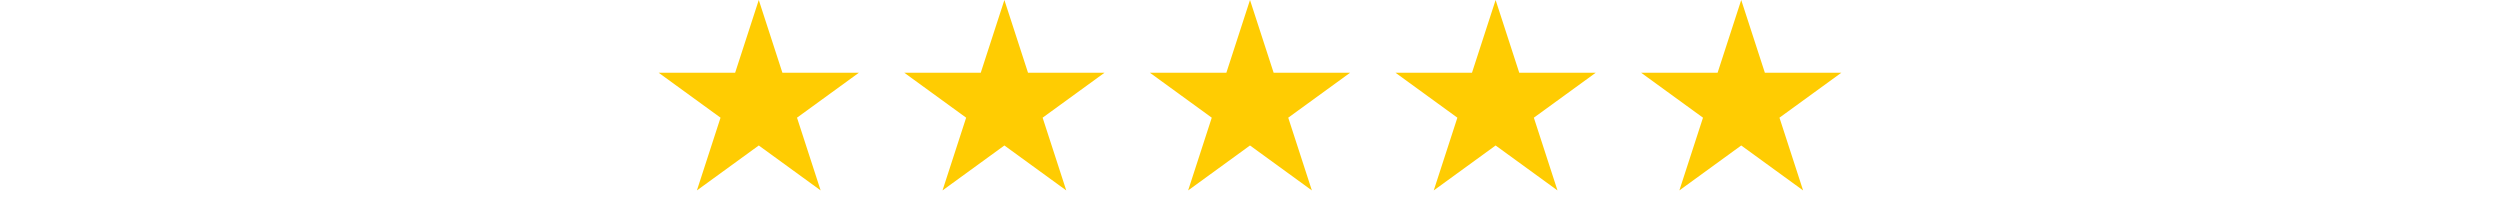 <svg width="285" height="24" viewBox="0 0 285 24" fill="none" xmlns="http://www.w3.org/2000/svg">
<path d="M86.5 0L89.194 8.292H97.913L90.859 13.416L93.553 21.708L86.5 16.584L79.447 21.708L82.141 13.416L75.087 8.292H83.806L86.5 0Z" fill="#FFCC02"/>
<path d="M114.5 0L117.194 8.292H125.913L118.859 13.416L121.553 21.708L114.5 16.584L107.447 21.708L110.141 13.416L103.087 8.292H111.806L114.5 0Z" fill="#FFCC02"/>
<path d="M142.5 0L145.194 8.292H153.913L146.859 13.416L149.553 21.708L142.5 16.584L135.447 21.708L138.141 13.416L131.087 8.292H139.806L142.5 0Z" fill="#FFCC02"/>
<path d="M170.5 0L173.194 8.292H181.913L174.859 13.416L177.553 21.708L170.5 16.584L163.447 21.708L166.141 13.416L159.087 8.292H167.806L170.5 0Z" fill="#FFCC02"/>
<path d="M198.5 0L201.194 8.292H209.913L202.859 13.416L205.553 21.708L198.5 16.584L191.447 21.708L194.141 13.416L187.087 8.292H195.806L198.5 0Z" fill="#FFCC02"/>
</svg>
